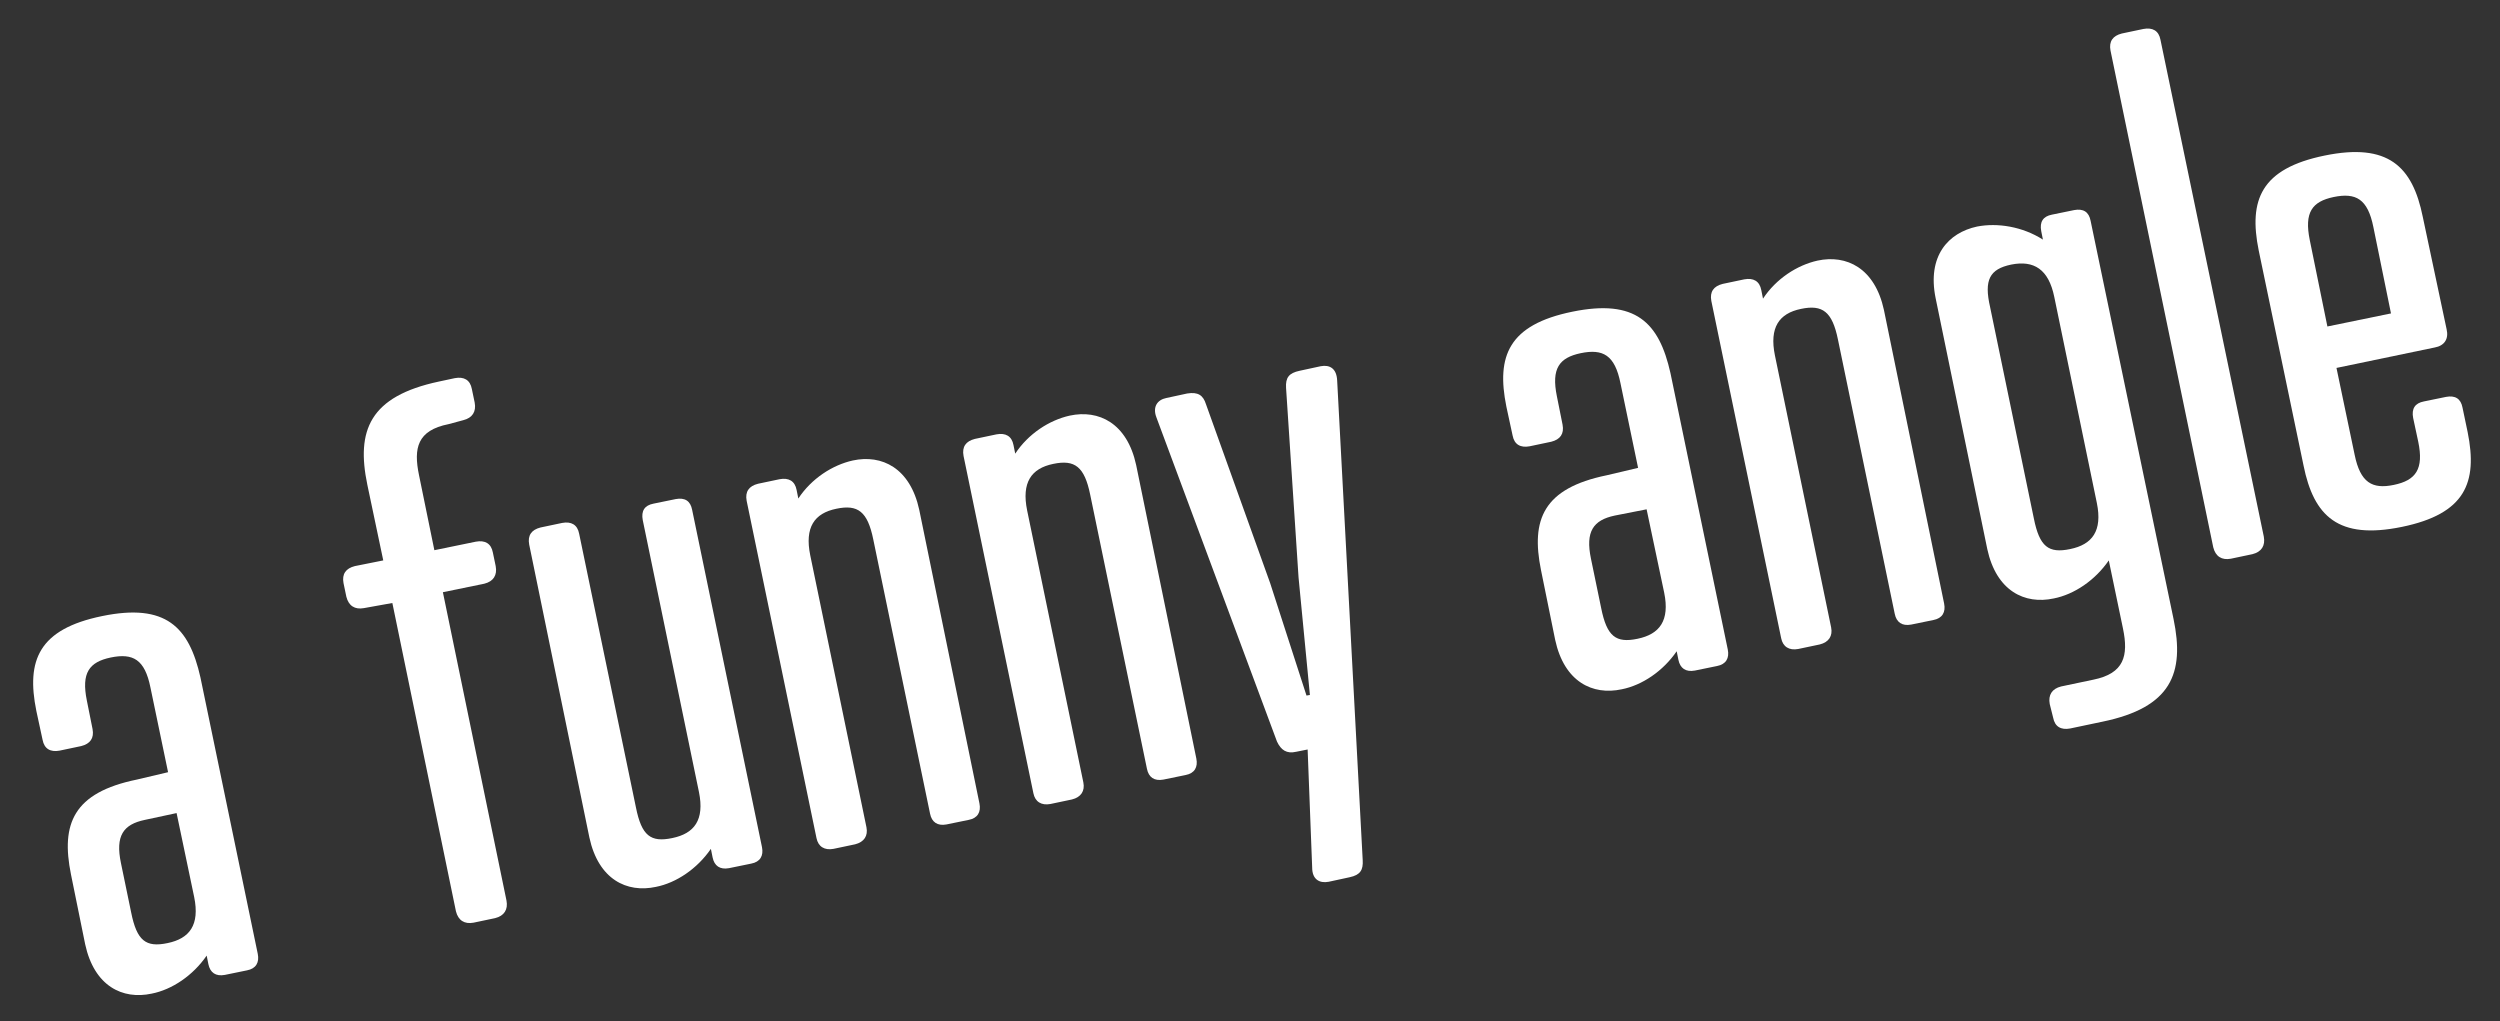 <?xml version="1.0" encoding="utf-8"?>
<!-- Generator: Adobe Illustrator 27.5.0, SVG Export Plug-In . SVG Version: 6.00 Build 0)  -->
<svg version="1.1" id="Layer_1" xmlns="http://www.w3.org/2000/svg" xmlns:xlink="http://www.w3.org/1999/xlink" x="0px" y="0px"
	 viewBox="0 0 440.3 179.9" style="enable-background:new 0 0 440.3 179.9;" xml:space="preserve">
<rect x="0" y="0" width="440.3" height="179.9" fill="#333333" stroke="none"/>
<style type="text/css">
	.st0{fill:#FFFFFF;}
</style>
<g>
	<path class="st0" d="M29.6,136l-3.1-14.9c-1-5-3.1-6.1-7-5.3c-3.8,0.8-5.2,2.7-4.2,7.6l1,5c0.3,1.6-0.4,2.6-2,3l-3.8,0.8
		c-1.6,0.3-2.7-0.3-3-1.9l-1.1-5.1c-1.8-8.9,0.4-14.4,11.6-16.7c11.2-2.3,15.3,1.9,17.3,10.8l10.1,48.7c0.3,1.5-0.3,2.6-1.9,2.9
		l-3.9,0.8c-1.6,0.3-2.6-0.4-2.9-1.9l-0.3-1.5c-2.4,3.5-6.1,6-9.7,6.7c-5.1,1.1-10.1-1.3-11.7-8.7l-2.5-12.3
		c-1.8-8.9,0.4-14.4,11.6-16.7L29.6,136z M25.5,144.4c-3.8,0.8-5.2,2.8-4.2,7.6l1.8,8.7c1,5,2.6,6.2,6.4,5.4
		c3.9-0.8,5.7-3.2,4.7-8.1l-3.1-14.8L25.5,144.4z"/>
	<path class="st0" d="M64.1,107.1c-1.6,0.3-2.7-0.4-3.1-2l-0.5-2.4c-0.3-1.6,0.4-2.6,2-3l5-1l-2.8-13.3c-2-9.6,0.4-15.6,12.6-18.2
		l2.8-0.6c1.6-0.3,2.7,0.3,3,1.9l0.5,2.4c0.3,1.6-0.4,2.7-2,3.1L79,74.7c-5.5,1.1-6.2,4.2-5.2,9l2.7,13.2l7.3-1.5
		c1.6-0.3,2.7,0.3,3,1.9l0.5,2.4c0.3,1.6-0.4,2.7-2,3.1l-7.3,1.5l11.2,54.3c0.3,1.6-0.4,2.7-2,3.1l-3.8,0.8c-1.6,0.3-2.7-0.4-3.1-2
		l-11.2-54.3L64.1,107.1z"/>
	<path class="st0" d="M93.2,95.9c-0.3-1.6,0.4-2.6,2-3l3.8-0.8c1.6-0.3,2.7,0.3,3,1.9l10,48.2c1,5,2.6,6.2,6.4,5.4
		c3.9-0.8,5.7-3.2,4.7-8.1l-9.9-47.9c-0.3-1.6,0.3-2.6,1.9-2.9l3.9-0.8c1.6-0.3,2.6,0.3,2.9,1.9l12.3,59.4c0.3,1.5-0.3,2.6-1.9,2.9
		l-3.9,0.8c-1.6,0.3-2.6-0.4-2.9-1.9l-0.3-1.5c-2.4,3.5-6.1,6-9.7,6.7c-5.1,1.1-10.1-1.3-11.7-8.7L93.2,95.9z"/>
	<path class="st0" d="M172.5,141.5c0.3,1.5-0.3,2.6-1.9,2.9l-3.9,0.8c-1.6,0.3-2.6-0.4-2.9-1.9l-10-48.3c-1-4.9-2.7-6.2-6.5-5.4
		c-3.9,0.8-5.6,3.3-4.6,8.2l9.9,47.9c0.3,1.5-0.4,2.6-2,3l-3.8,0.8c-1.6,0.3-2.7-0.4-3-1.9l-12.3-59.4c-0.3-1.6,0.4-2.6,2-3l3.8-0.8
		c1.6-0.3,2.7,0.3,3,1.9l0.3,1.5c2.3-3.5,6-5.9,9.6-6.7c5.1-1.1,10.1,1.3,11.7,8.7L172.5,141.5z"/>
	<path class="st0" d="M210.7,133.6c0.3,1.5-0.3,2.6-1.9,2.9l-3.9,0.8c-1.6,0.3-2.6-0.4-2.9-1.9l-10-48.3c-1-4.9-2.7-6.2-6.5-5.4
		c-3.9,0.8-5.6,3.3-4.6,8.2l9.9,47.9c0.3,1.5-0.4,2.6-2,3l-3.8,0.8c-1.6,0.3-2.7-0.4-3-1.9l-12.3-59.4c-0.3-1.6,0.4-2.6,2-3l3.8-0.8
		c1.6-0.3,2.7,0.3,3,1.9l0.3,1.5c2.3-3.5,6-5.9,9.6-6.7c5.1-1.1,10.1,1.3,11.7,8.7L210.7,133.6z"/>
	<path class="st0" d="M212.4,71.2l11.3,31.5l6.4,19.8l0.6-0.1l-2-20.7l-2.2-33.4c-0.1-1.8,0.5-2.6,2.4-3l3.7-0.8
		c1.6-0.3,2.8,0.4,2.9,2.5l4.5,84.5c0.1,1.7-0.4,2.6-2.3,3l-3.7,0.8c-1.6,0.3-2.9-0.4-2.9-2.5l-0.8-20.8l-2,0.4
		c-1.7,0.4-2.7-0.3-3.4-1.8l-21.2-57c-0.8-2,0.2-3.2,1.7-3.5l3.7-0.8C211,69,211.9,69.6,212.4,71.2z"/>
	<path class="st0" d="M288.5,82.4l-3.1-14.9c-1-5-3.1-6.1-7-5.3c-3.8,0.8-5.2,2.7-4.2,7.6l1,5c0.3,1.6-0.4,2.6-2,3l-3.8,0.8
		c-1.6,0.3-2.7-0.3-3-1.9l-1.1-5.1c-1.8-8.9,0.4-14.4,11.6-16.7c11.2-2.3,15.3,1.9,17.3,10.8l10.1,48.7c0.3,1.5-0.3,2.6-1.9,2.9
		l-3.9,0.8c-1.6,0.3-2.6-0.4-2.9-1.9l-0.3-1.5c-2.4,3.5-6.1,6-9.7,6.7c-5.1,1.1-10.1-1.3-11.7-8.7l-2.5-12.3
		c-1.8-8.9,0.4-14.4,11.6-16.7L288.5,82.4z M284.4,90.8c-3.8,0.8-5.2,2.8-4.2,7.6l1.8,8.7c1,5,2.6,6.2,6.4,5.4
		c3.9-0.8,5.7-3.2,4.7-8.1L290,89.7L284.4,90.8z"/>
	<path class="st0" d="M342.4,106.3c0.3,1.5-0.3,2.6-1.9,2.9l-3.9,0.8c-1.6,0.3-2.6-0.4-2.9-1.9l-10-48.3c-1-4.9-2.7-6.2-6.5-5.4
		c-3.9,0.8-5.6,3.3-4.6,8.2l9.9,47.9c0.3,1.5-0.4,2.6-2,3l-3.8,0.8c-1.6,0.3-2.7-0.4-3-1.9l-12.3-59.4c-0.3-1.6,0.4-2.6,2-3l3.8-0.8
		c1.6-0.3,2.7,0.3,3,1.9l0.3,1.5c2.3-3.5,6-5.9,9.6-6.7c5.1-1.1,10.1,1.3,11.7,8.7L342.4,106.3z"/>
	<path class="st0" d="M382.8,109c2,9.6-0.4,15.6-12.5,18.1l-5.7,1.2c-1.6,0.3-2.7-0.3-3-1.9L361,124c-0.3-1.6,0.4-2.7,2-3.1l5.7-1.2
		c5.4-1.1,6.2-4.2,5.2-9l-2.5-12c-2.4,3.5-6.1,6-9.7,6.7c-5.1,1.1-10.1-1.3-11.7-8.7l-9.1-44.2c-1.5-7.4,2.2-11.5,7.3-12.6
		c3.6-0.7,8,0,11.6,2.3l-0.3-1.5c-0.3-1.6,0.3-2.6,1.9-2.9l3.9-0.8c1.6-0.3,2.6,0.3,2.9,1.9L382.8,109z M358.2,91.3
		c1,5,2.6,6.2,6.4,5.4c3.9-0.8,5.7-3.2,4.7-8.1l-7.5-36.3c-1-4.9-3.6-6.5-7.6-5.7c-3.8,0.8-4.8,2.7-3.7,7.5L358.2,91.3z"/>
	<path class="st0" d="M398.7,94.5c0.3,1.6-0.4,2.7-2,3.1l-3.8,0.8c-1.6,0.3-2.7-0.4-3.1-2L371.7,8.9c-0.3-1.6,0.4-2.6,2-3l3.8-0.8
		c1.6-0.3,2.7,0.3,3,1.9L398.7,94.5z"/>
	<path class="st0" d="M430.9,58c0.4,1.7-0.4,2.9-2.1,3.2l-17.3,3.6l3.2,15.3c1,4.9,3.1,6.1,6.9,5.3c3.9-0.8,5.3-2.8,4.3-7.6
		l-0.9-4.2c-0.3-1.6,0.3-2.6,1.9-2.9l3.9-0.8c1.6-0.3,2.6,0.3,2.9,1.9l0.9,4.3c1.8,8.9-0.4,14.4-11.6,16.7s-15.5-1.9-17.3-10.8
		l-7.9-37.9c-1.8-8.9,0.4-14.4,11.6-16.7s15.5,1.9,17.3,10.8L430.9,58z M409.9,57.5l11.2-2.3L418,40c-1-5-3.1-6.1-7-5.3
		c-3.8,0.8-5.2,2.7-4.2,7.6L409.9,57.5z"/>
</g>
</svg>
